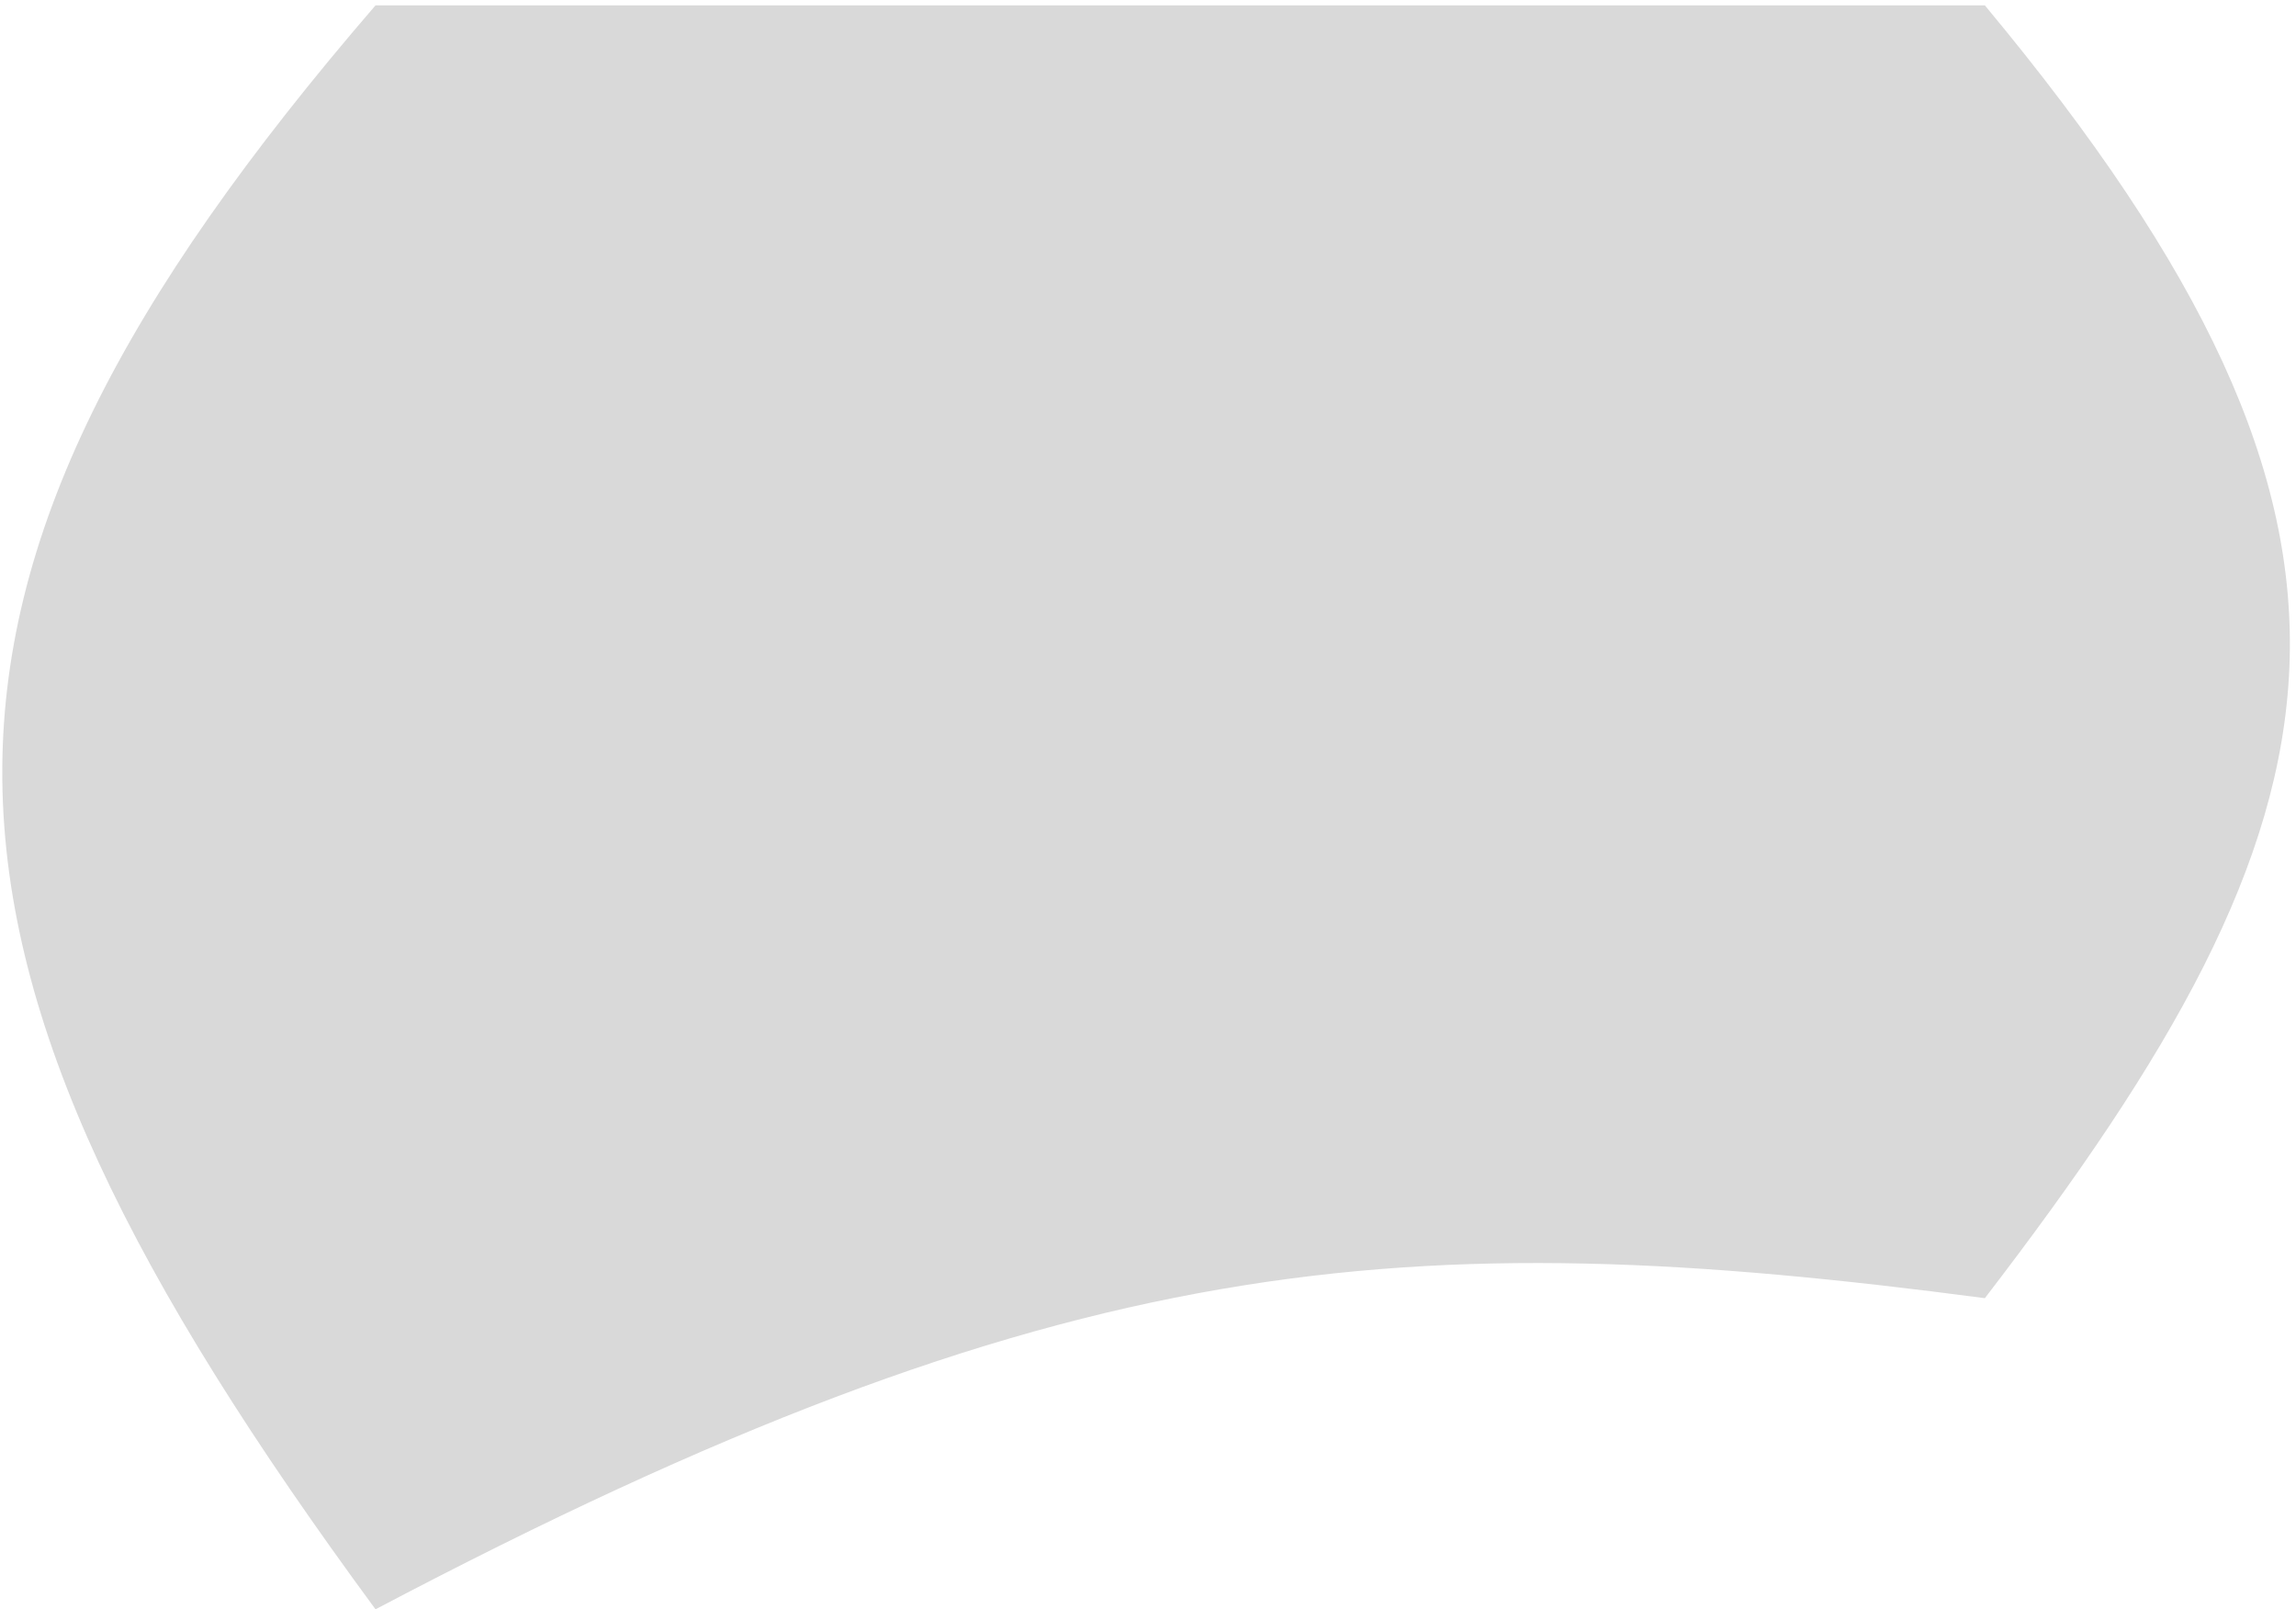 <svg width="214" height="150" viewBox="0 0 214 150" fill="none" xmlns="http://www.w3.org/2000/svg">
<path d="M185 121C130.948 113.872 99.085 116.228 35 150C-10.356 88.355 -12.398 55.473 35 0.5H185C225.968 49.753 219.717 75.802 185 121Z" fill="#D9D9D9"/>
</svg>
